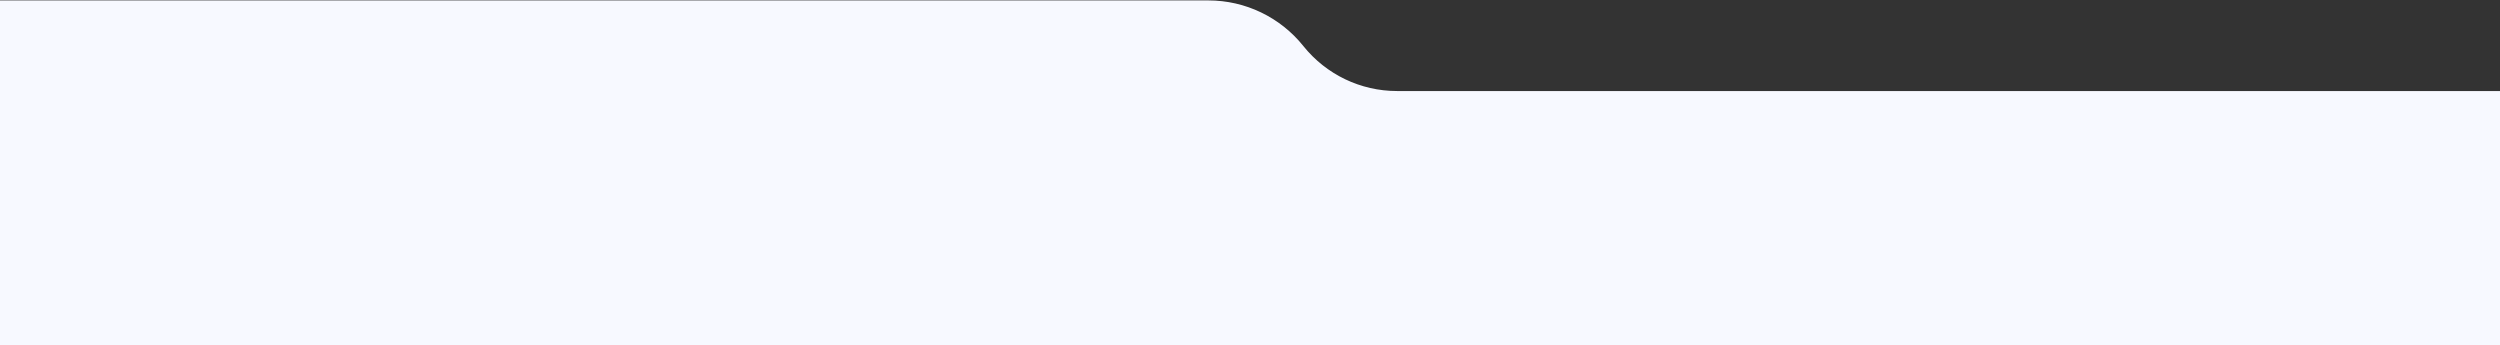 <svg viewBox="0 0 1440 199" xmlns="http://www.w3.org/2000/svg">
          <rect x="0" y="0" width="1440" height="199" fill="#333333" stroke="none"/>
          <path
            d="M696.016 0.743H-1.635L-1.635 291.743H1439.77V52.936H804.671C783.539 52.936 763.552 43.335 750.344 26.84C737.136 10.344 717.148 0.743 696.016 0.743Z"
            fill="#F7F9FF"
            stroke="#F7F9FF"
          />
        </svg>